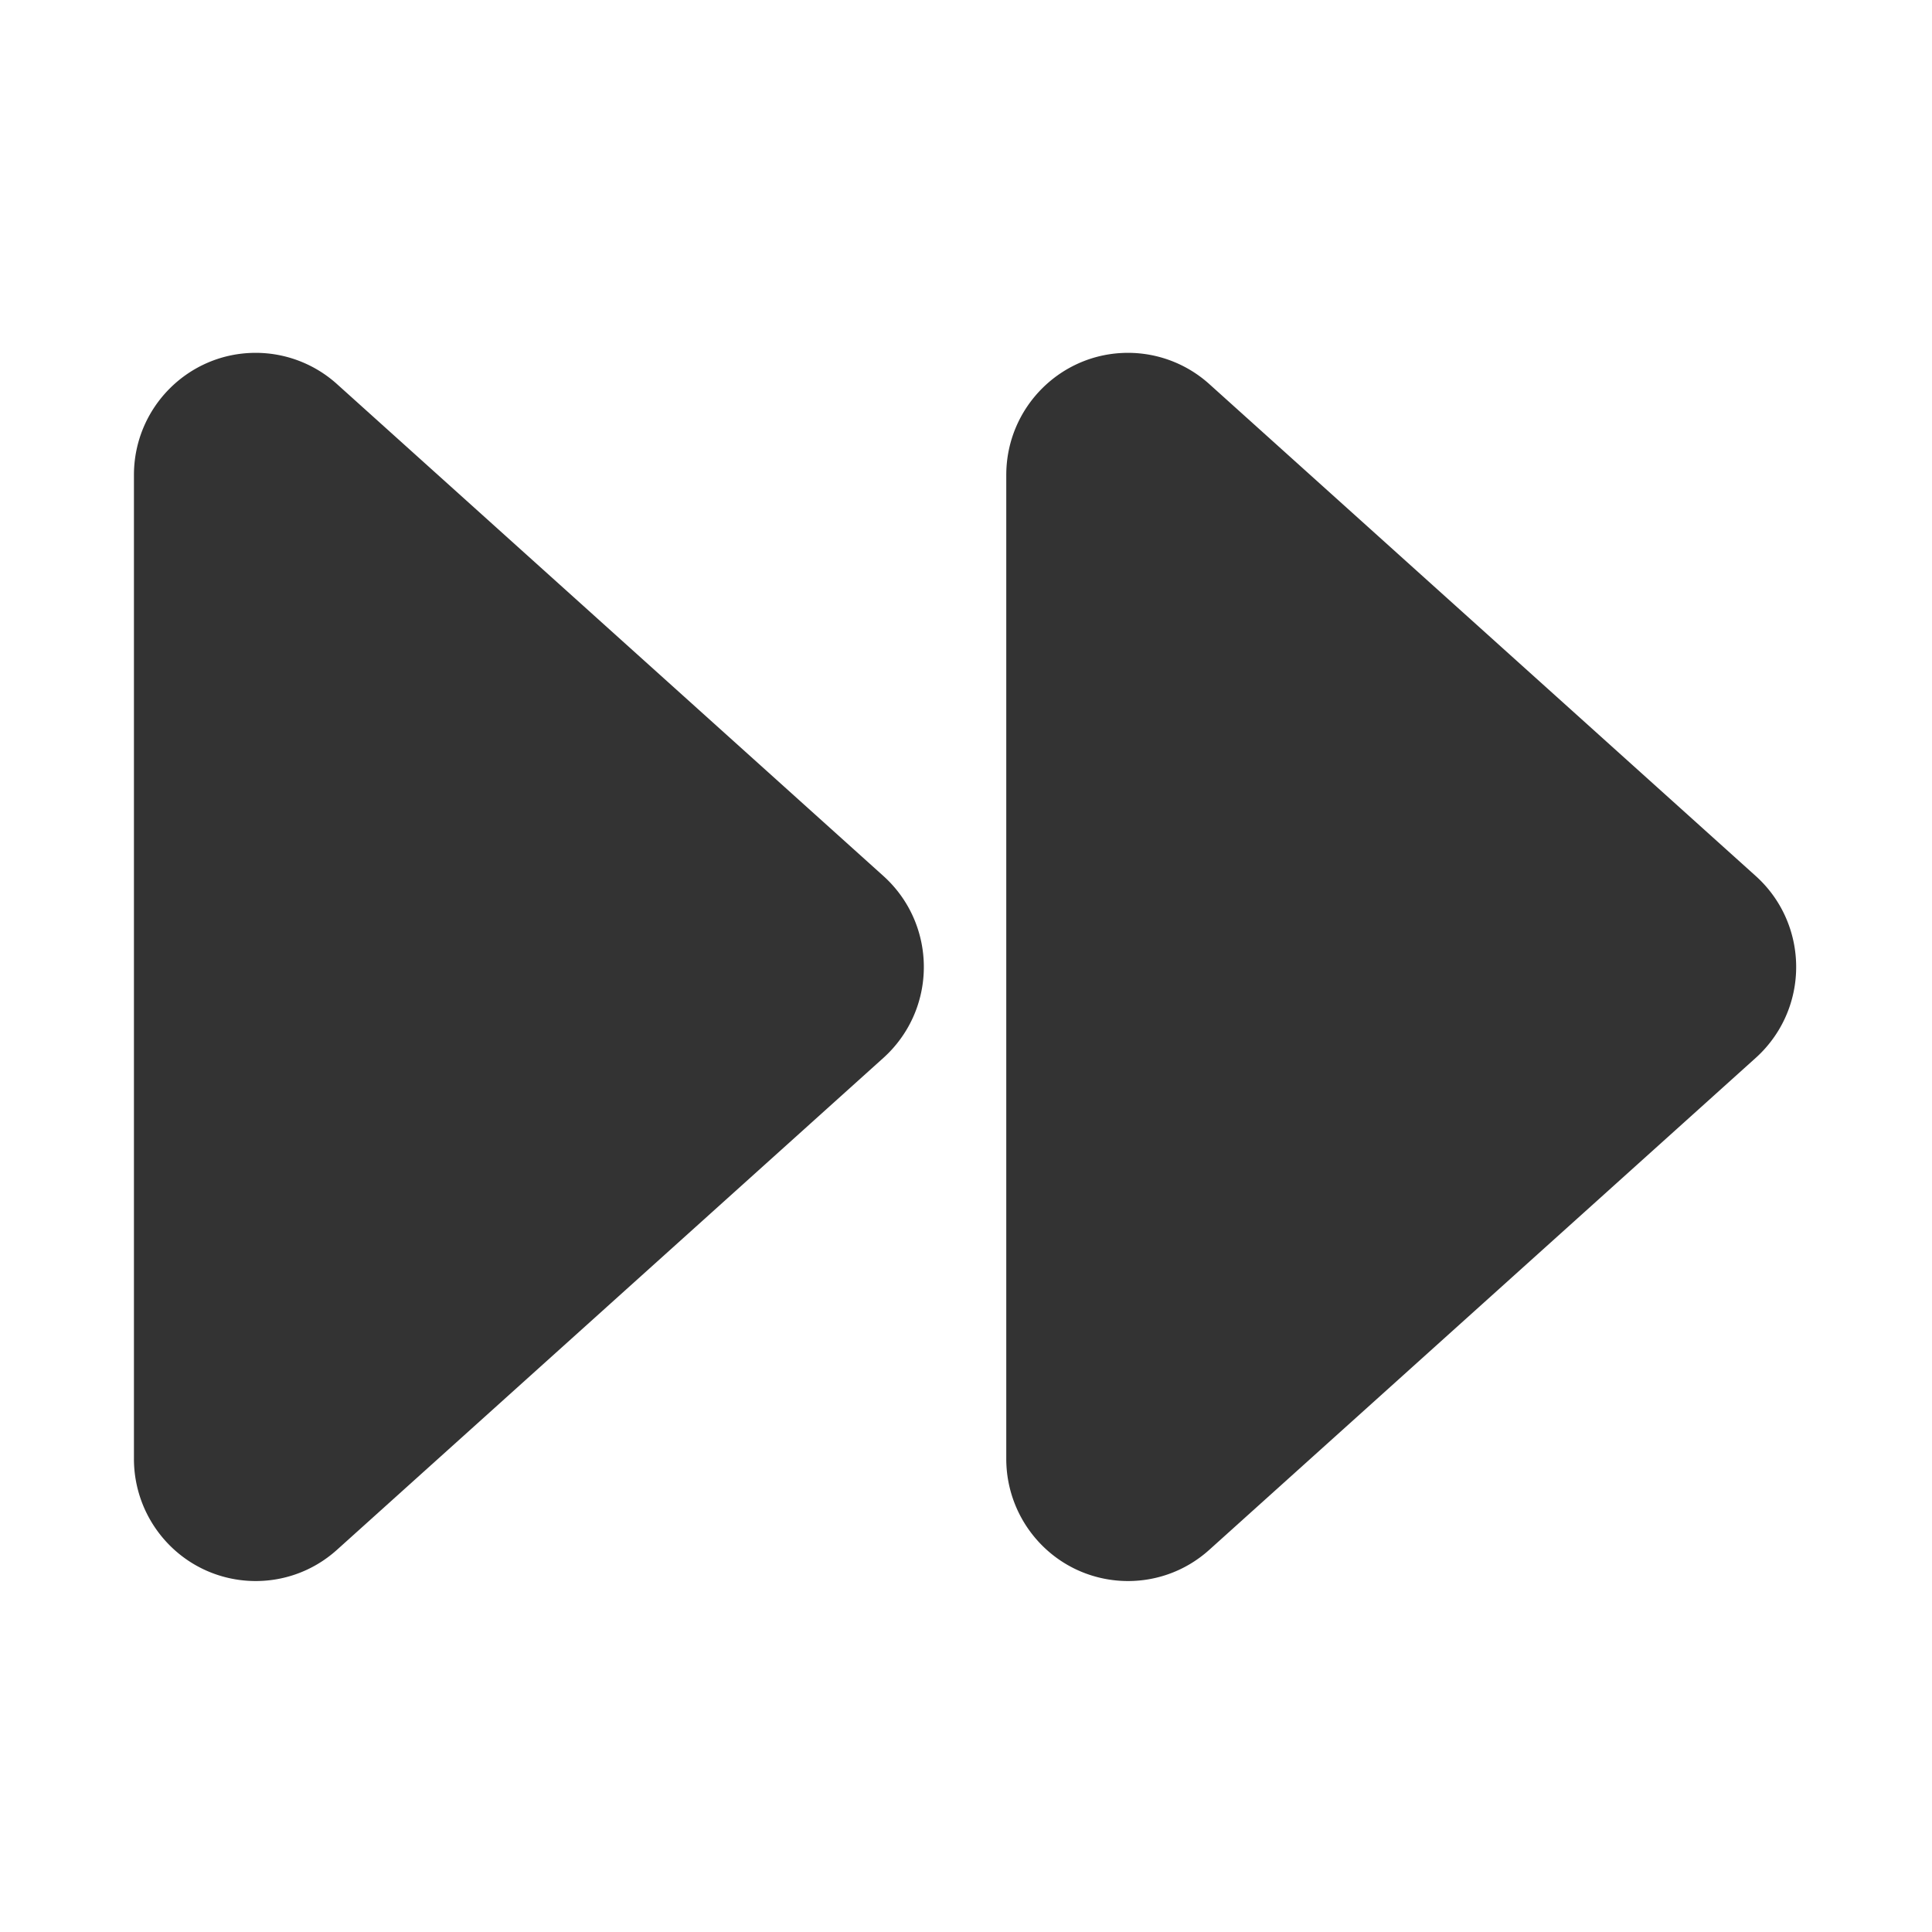 <?xml version="1.0" standalone="no"?><!DOCTYPE svg PUBLIC "-//W3C//DTD SVG 1.1//EN" "http://www.w3.org/Graphics/SVG/1.1/DTD/svg11.dtd"><svg t="1652881625079" class="icon" viewBox="0 0 1024 1024" version="1.1" xmlns="http://www.w3.org/2000/svg" p-id="1121" xmlns:xlink="http://www.w3.org/1999/xlink" width="200" height="200"><defs><style type="text/css">@font-face { font-family: feedback-iconfont; src: url("//at.alicdn.com/t/font_1031158_u69w8yhxdu.woff2?t=1630033759944") format("woff2"), url("//at.alicdn.com/t/font_1031158_u69w8yhxdu.woff?t=1630033759944") format("woff"), url("//at.alicdn.com/t/font_1031158_u69w8yhxdu.ttf?t=1630033759944") format("truetype"); }
</style></defs><path d="M135.516 187.013a64.392 64.392 0 0 1 43.086 16.552l289.614 260.727c26.527 23.882 28.742 64.825 4.947 91.45a64.643 64.643 0 0 1-4.947 4.965L178.602 821.434c-26.528 23.882-67.323 21.659-91.118-4.965a64.893 64.893 0 0 1-16.492-43.242V251.773c0-35.766 28.888-64.76 64.524-64.76z m462.353 0a64.392 64.392 0 0 1 43.085 16.552l289.614 260.727c26.528 23.882 28.743 64.825 4.948 91.45a64.643 64.643 0 0 1-4.948 4.965L640.954 821.434c-26.528 23.882-67.322 21.659-91.118-4.965a64.893 64.893 0 0 1-16.492-43.242V251.773c0-35.766 28.889-64.76 64.525-64.76z" fill="#333333" p-id="1122"></path></svg>